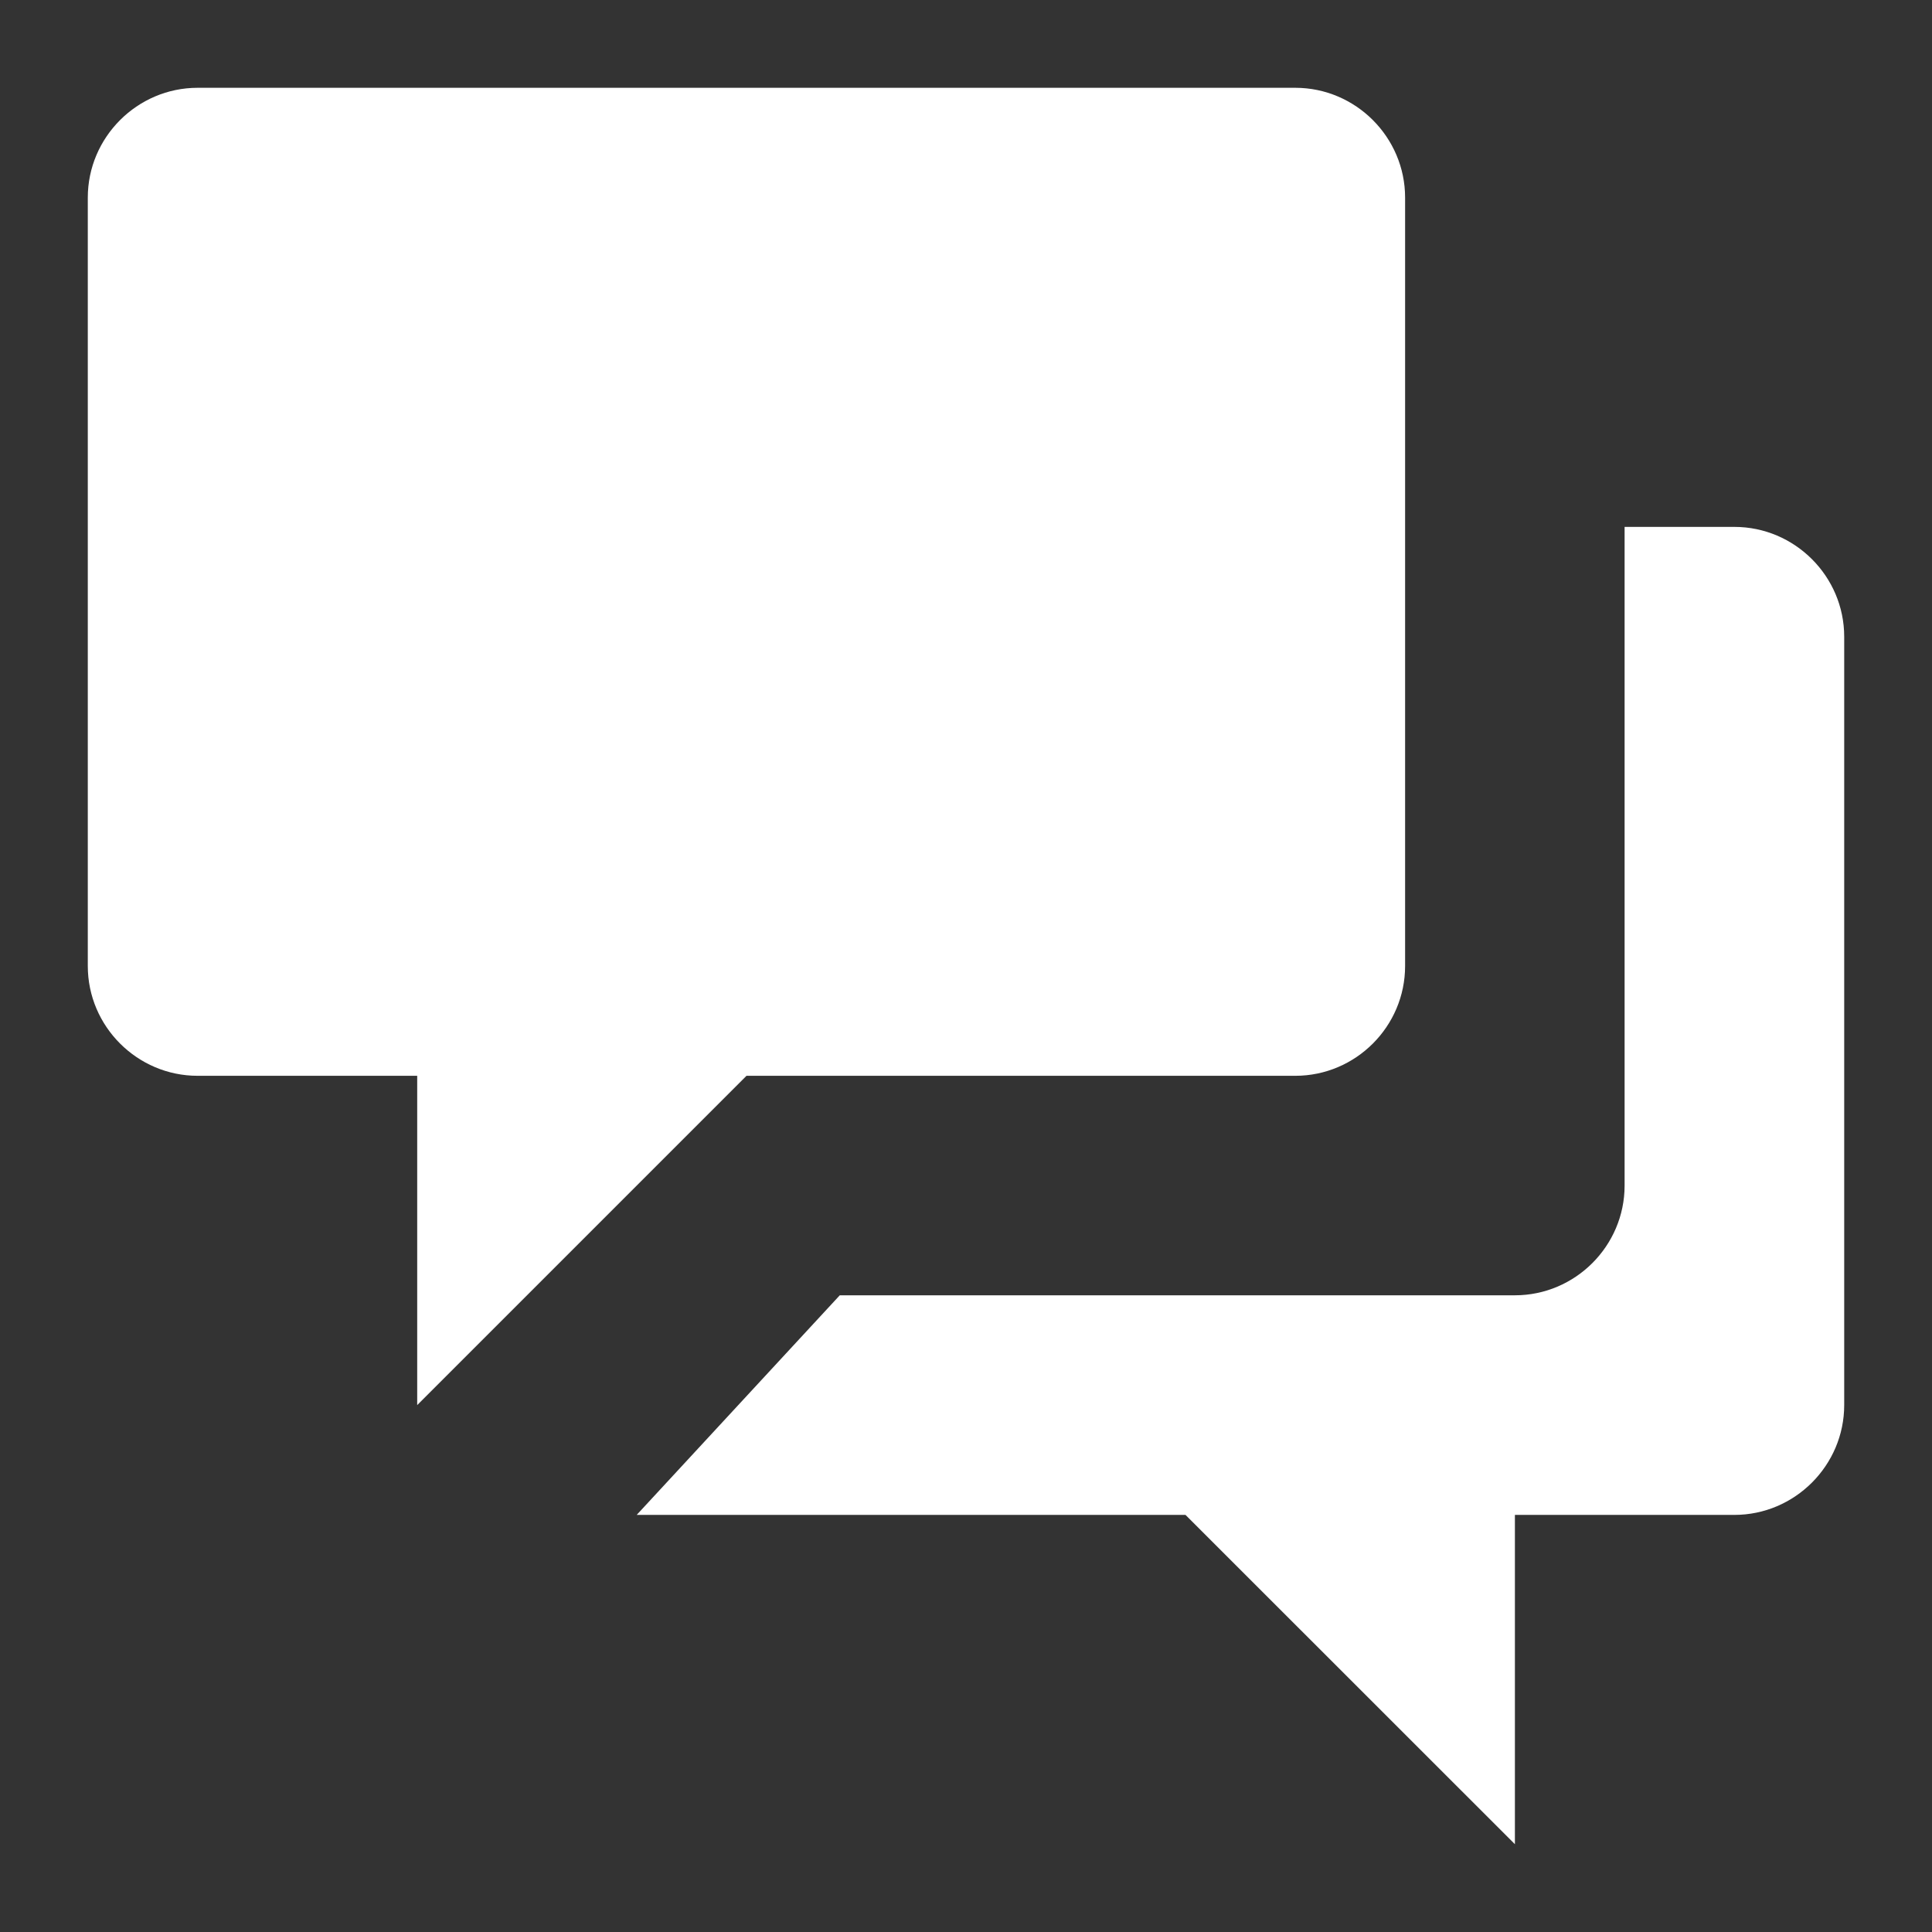 <svg width="18" height="18" viewBox="0 0 18 18" fill="none" xmlns="http://www.w3.org/2000/svg">
<rect x="0" y="0" width="18" height="18" fill="#333333" stroke="none"/>
<path d="M16.159 4.909H15.136V11.046C15.136 11.608 14.676 12.068 14.114 12.068H7.824L5.932 14.114H11.045L14.114 17.182V14.114H16.159C16.721 14.114 17.182 13.653 17.182 13.091V5.932C17.182 5.369 16.721 4.909 16.159 4.909Z" fill="white"/>
<path d="M1.841 0.818H12.068C12.631 0.818 13.091 1.279 13.091 1.841V9C13.091 9.563 12.631 10.023 12.068 10.023H6.955L3.887 13.091V10.023H1.841C1.279 10.023 0.818 9.563 0.818 9V1.841C0.818 1.279 1.279 0.818 1.841 0.818Z" fill="white"/>
</svg>
